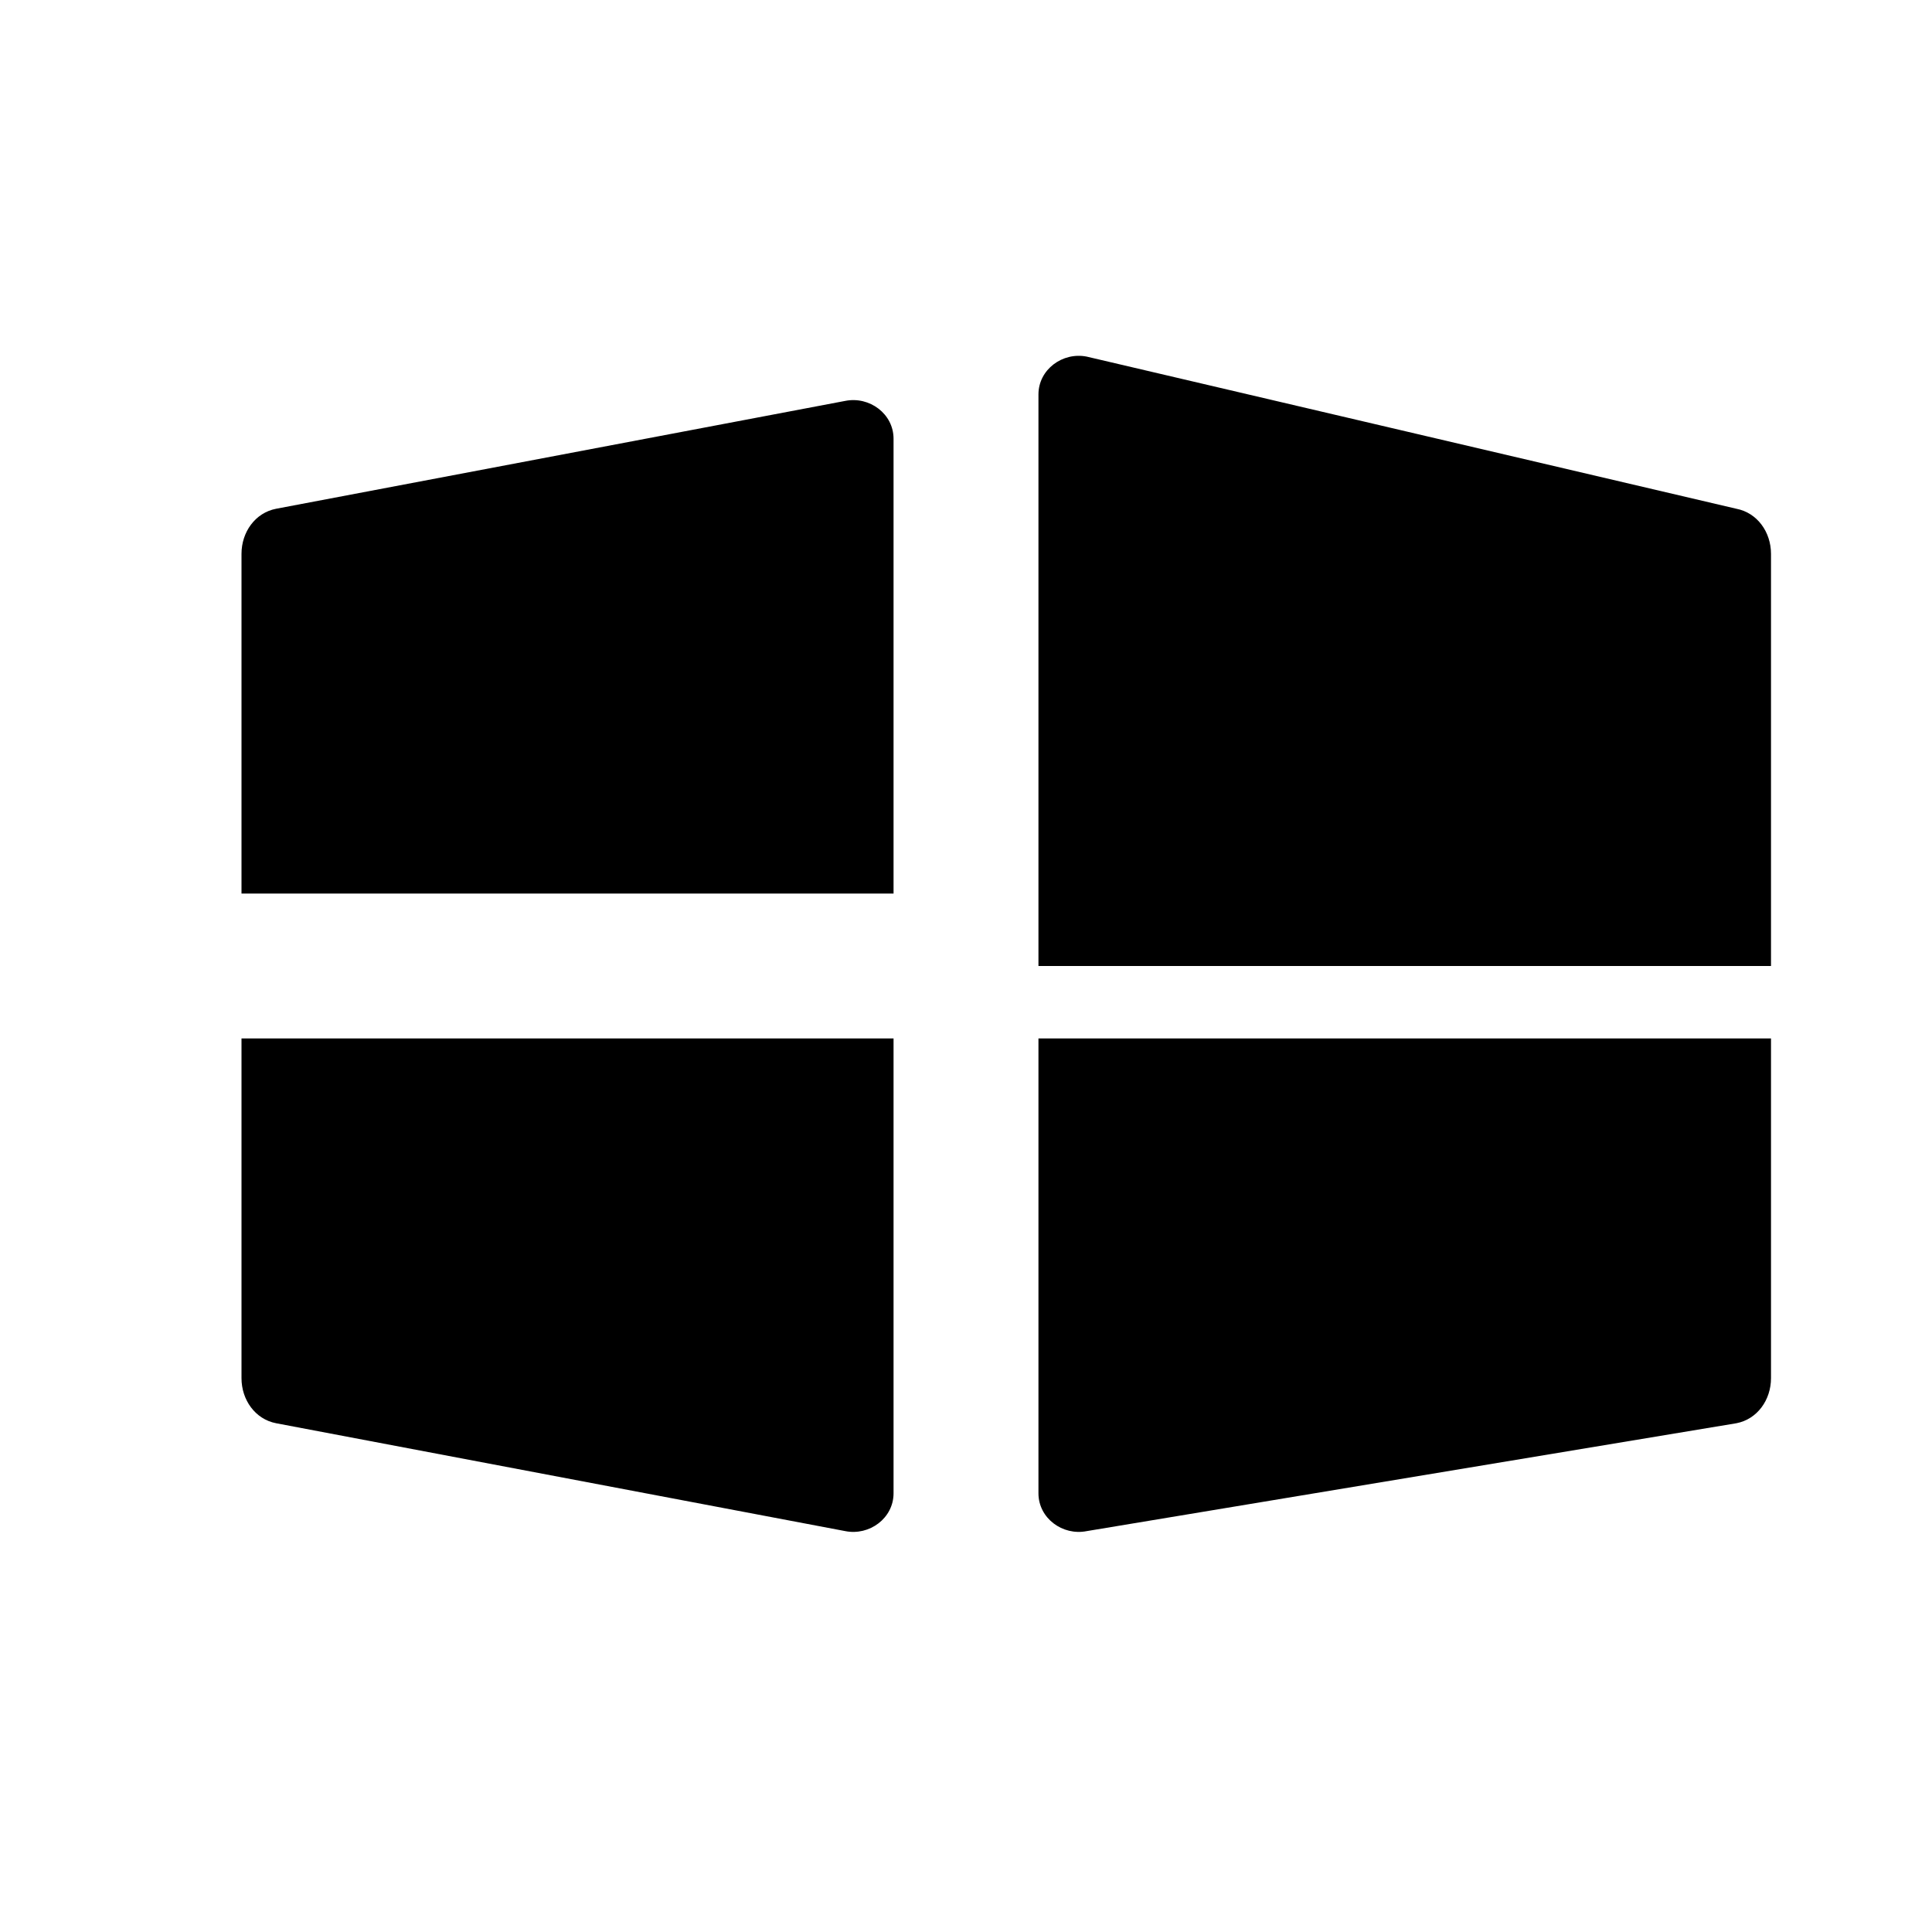<svg width="24" height="24" viewBox="0 0 24 24" fill="none" xmlns="http://www.w3.org/2000/svg">
  <path d="M3 12V6.88C3 6.61 3.17 6.37 3.43 6.32L10.5 4.98C10.8 4.92 11.1 5.14 11.1 5.45V11.1H3V12ZM3 17.12C3 17.39 3.17 17.63 3.43 17.68L10.5 19.02C10.8 19.08 11.1 18.86 11.1 18.55V12.9H3V17.12ZM12.9 11.1V4.9C12.9 4.59 13.2 4.37 13.5 4.43L21.57 6.32C21.83 6.37 22 6.61 22 6.88V12H12.9ZM12.9 18.55C12.9 18.86 13.2 19.08 13.5 19.02L21.57 17.68C21.83 17.63 22 17.39 22 17.12V12.9H12.9V18.55Z" fill="currentColor"/>
</svg>